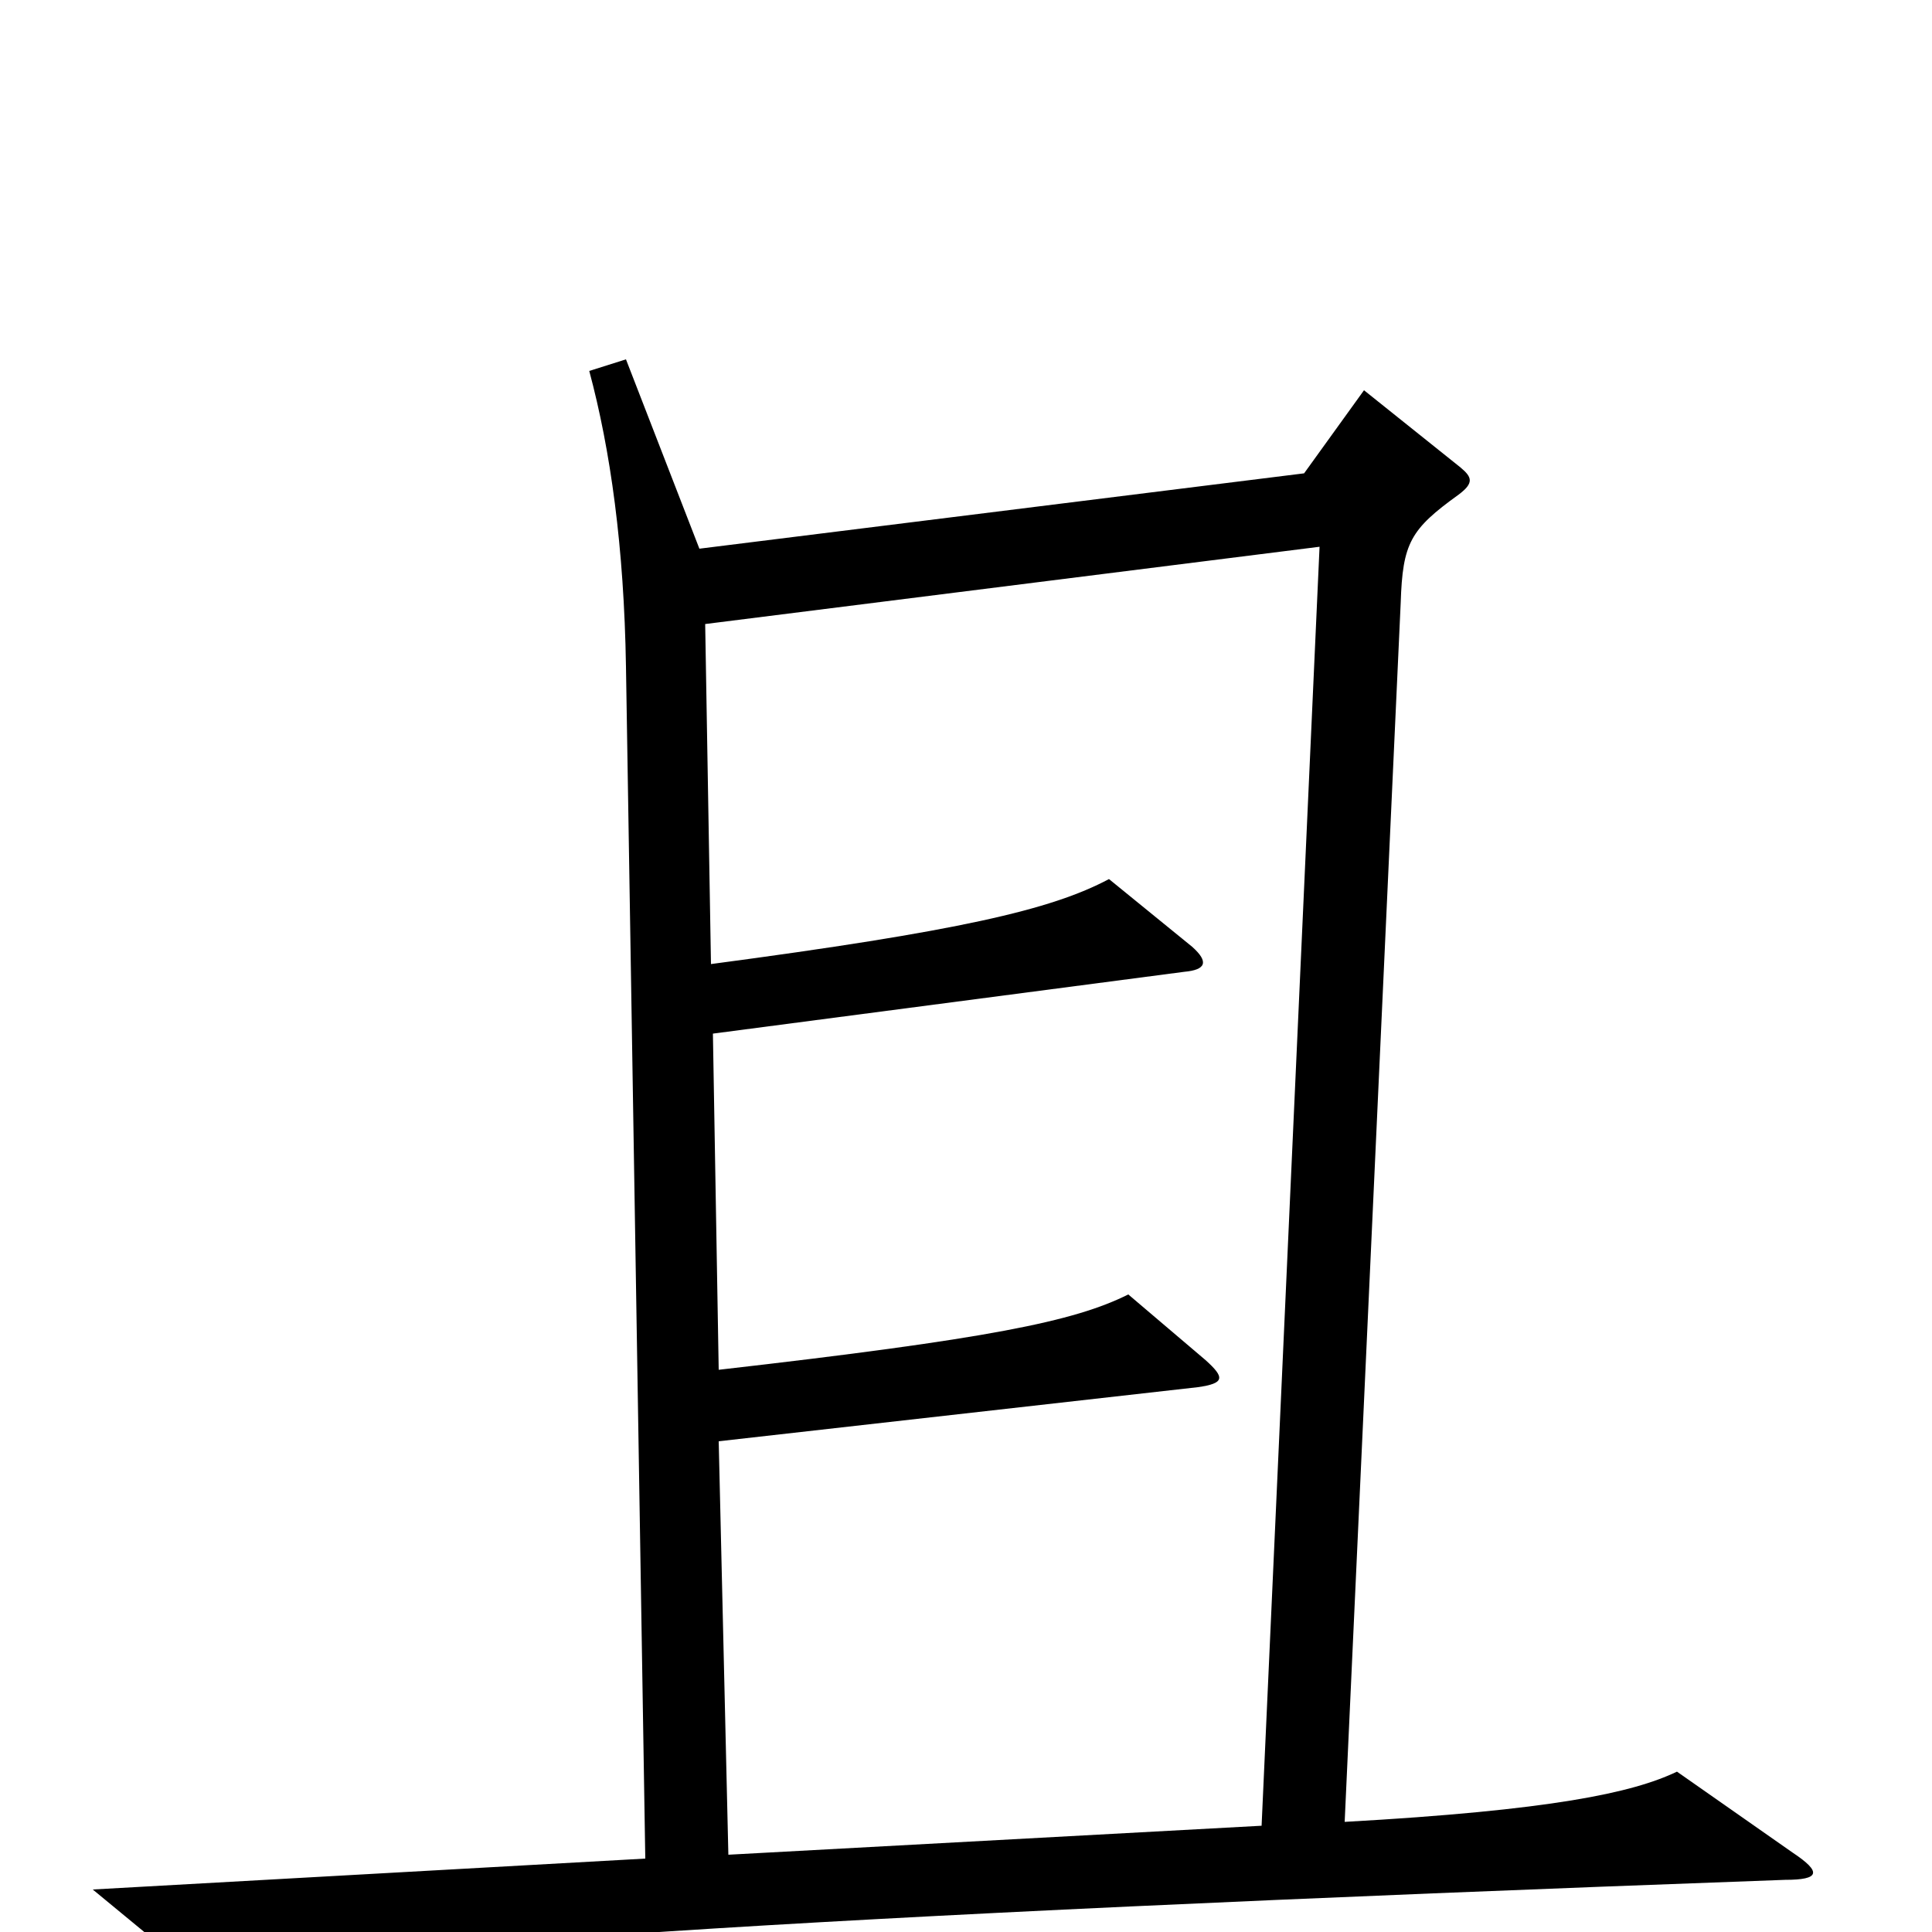 <svg xmlns="http://www.w3.org/2000/svg" viewBox="0 -1000 1000 1000">
	<path fill="#000000" d="M928 -41L868 -83C845 -72 803 -63 696 -57L725 -688C726 -719 730 -726 755 -744C763 -750 762 -753 756 -758L706 -798L675 -755L362 -716L324 -814L305 -808C316 -767 323 -717 324 -655L334 -38L48 -22L105 25C175 8 402 -8 924 -27C942 -27 943 -31 928 -41ZM683 -717L653 -55L377 -40L372 -254L620 -282C634 -284 634 -287 624 -296L584 -330C556 -316 512 -307 372 -291L369 -465L613 -497C624 -498 626 -502 617 -510L574 -545C544 -529 496 -518 368 -501L365 -677Z"/>
</svg>